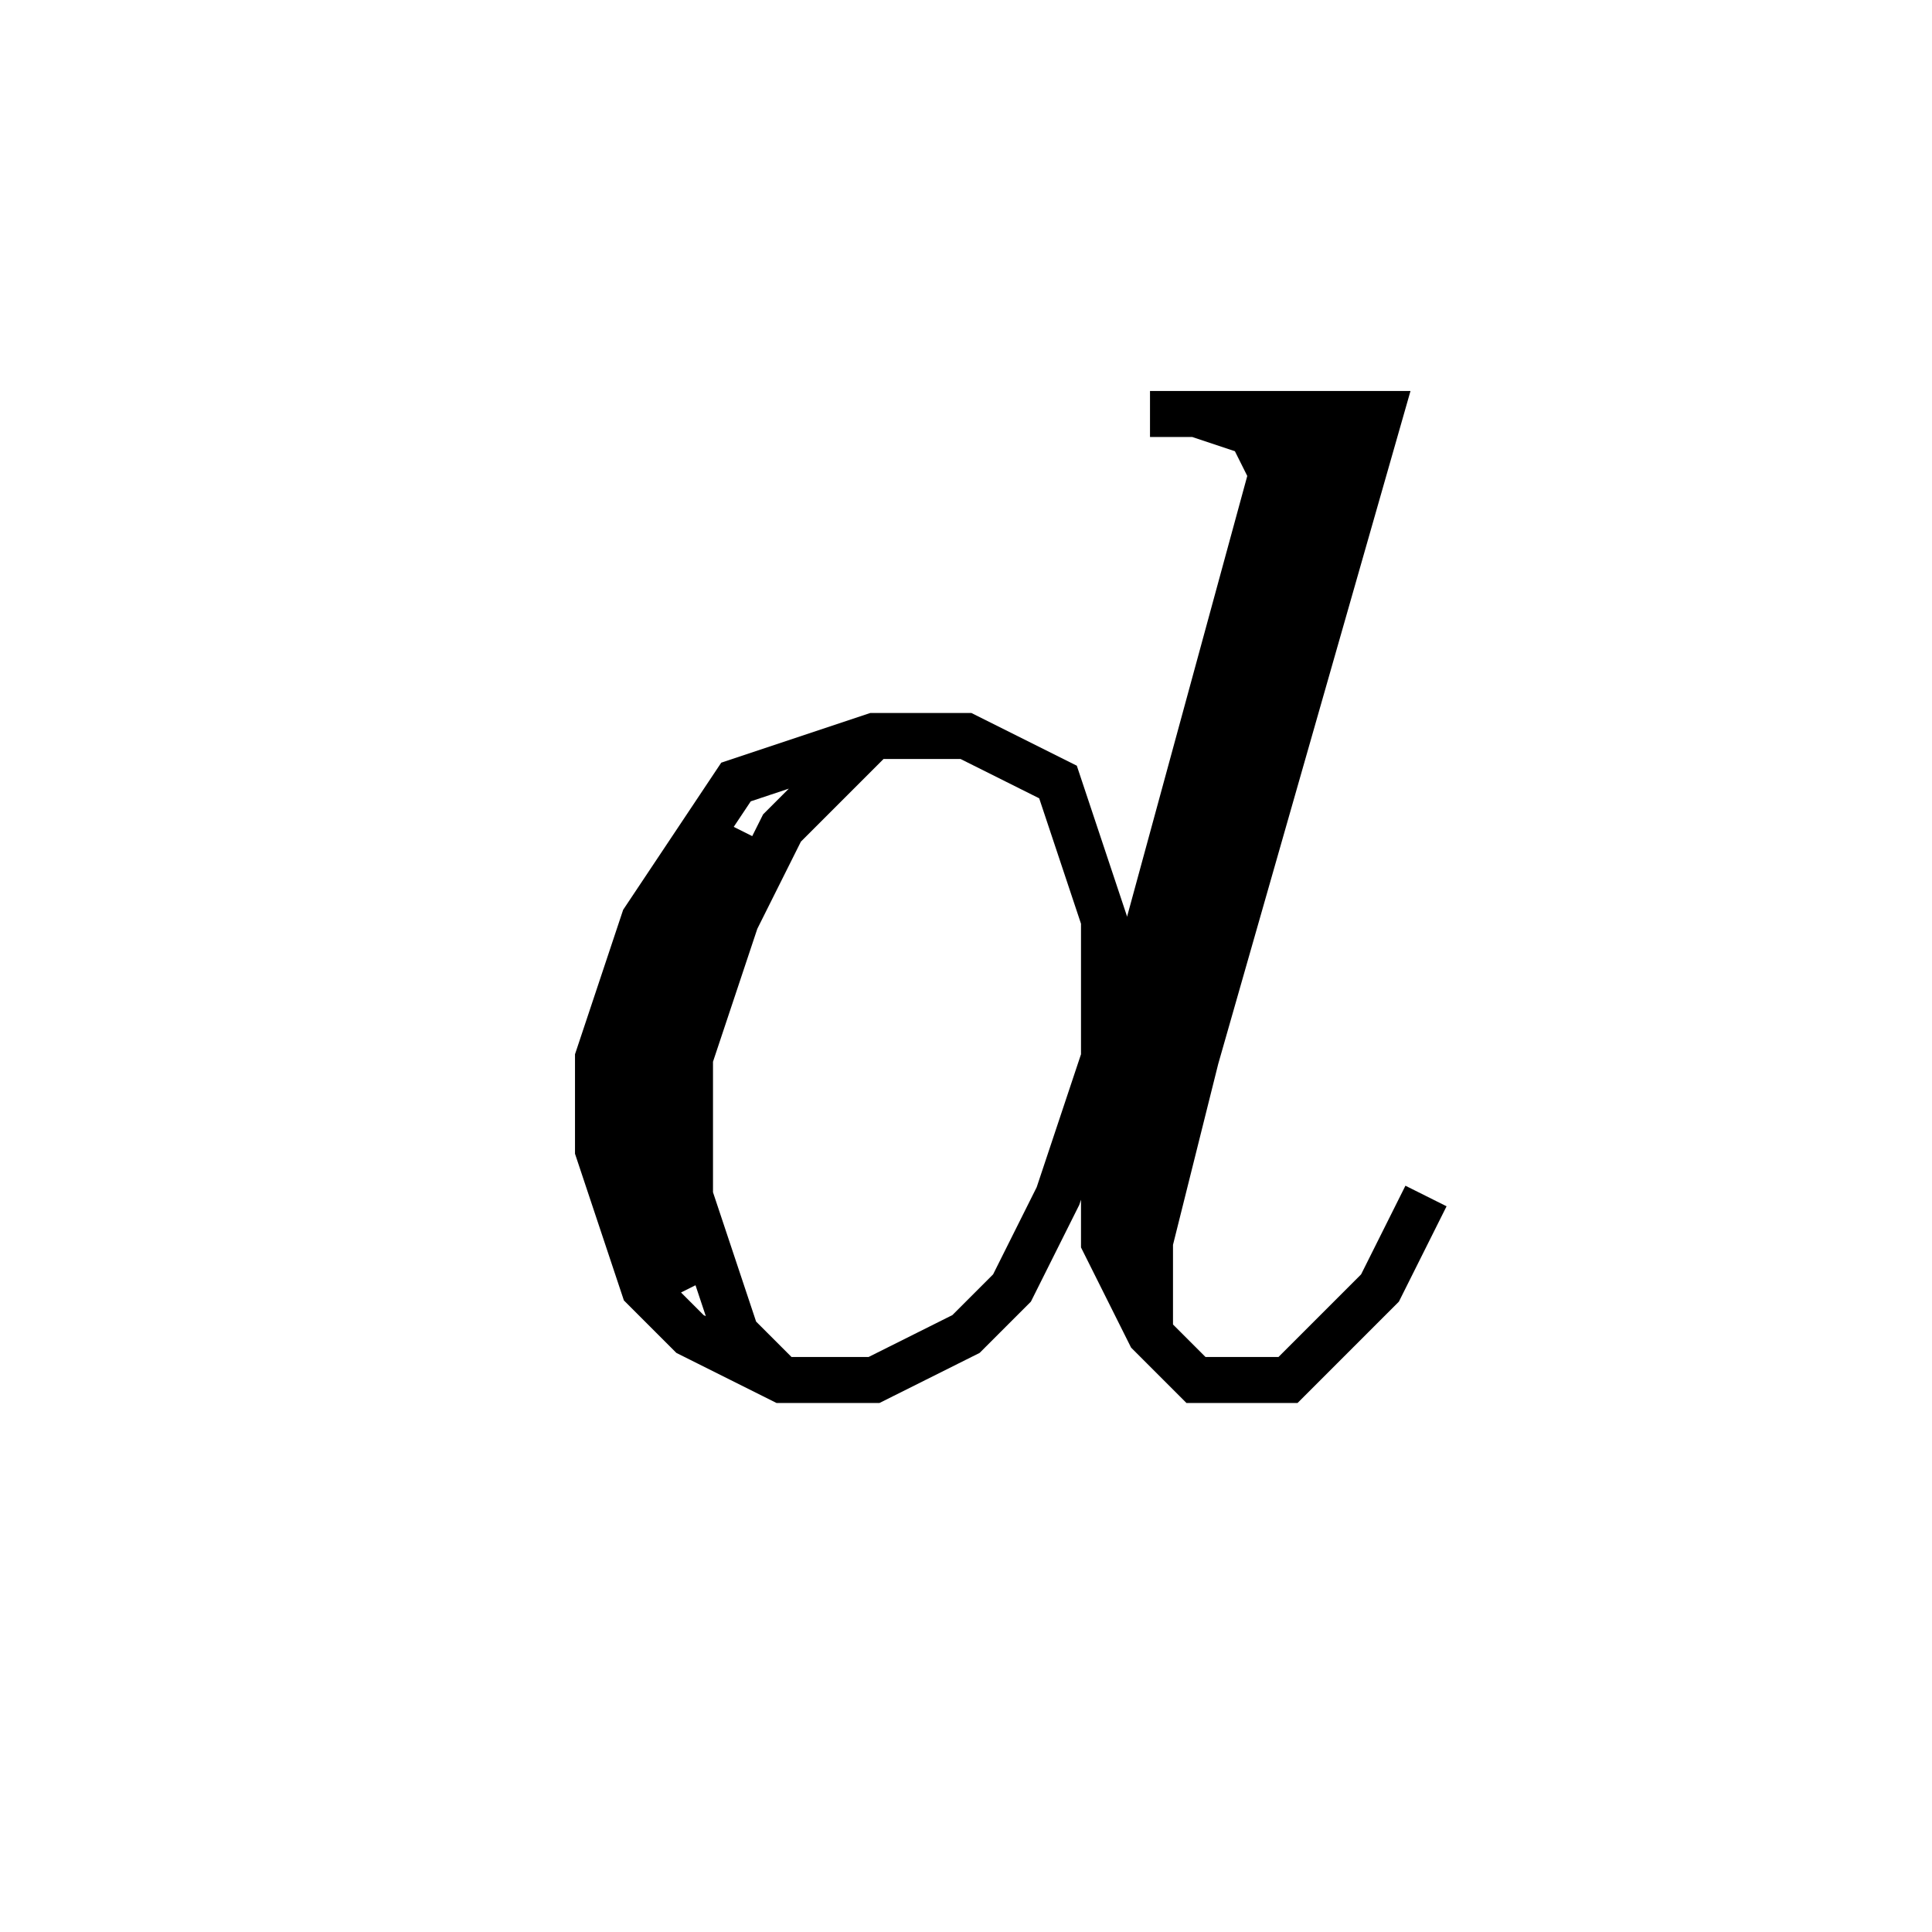 <svg xmlns='http://www.w3.org/2000/svg' 
xmlns:xlink='http://www.w3.org/1999/xlink' 
viewBox = '-21 -21 42 42' >
<path d = '
	M 7, -12
	L 4, -1
	L 3, 3
	L 3, 6
	L 4, 8
	L 5, 9
	L 7, 9
	L 9, 7
	L 10, 5

	M 8, -12
	L 5, -1
	L 4, 3
	L 4, 8

	M 4, -12
	L 9, -12
	L 5, 2
	L 4, 6

	M 3, 2
	L 3, -1
	L 2, -4
	L 0, -5
	L -2, -5
	L -5, -4
	L -7, -1
	L -8, 2
	L -8, 4
	L -7, 7
	L -6, 8
	L -4, 9
	L -2, 9
	L 0, 8
	L 1, 7
	L 2, 5
	L 3, 2

	M -5, -3
	L -6, -1
	L -7, 2
	L -7, 5
	L -6, 7

	M -2, -5
	L -4, -3
	L -5, -1
	L -6, 2
	L -6, 5
	L -5, 8
	L -4, 9

	M 5, -12
	L 8, -11

	M 6, -12
	L 7, -10

' fill='none' stroke='black' />
</svg>